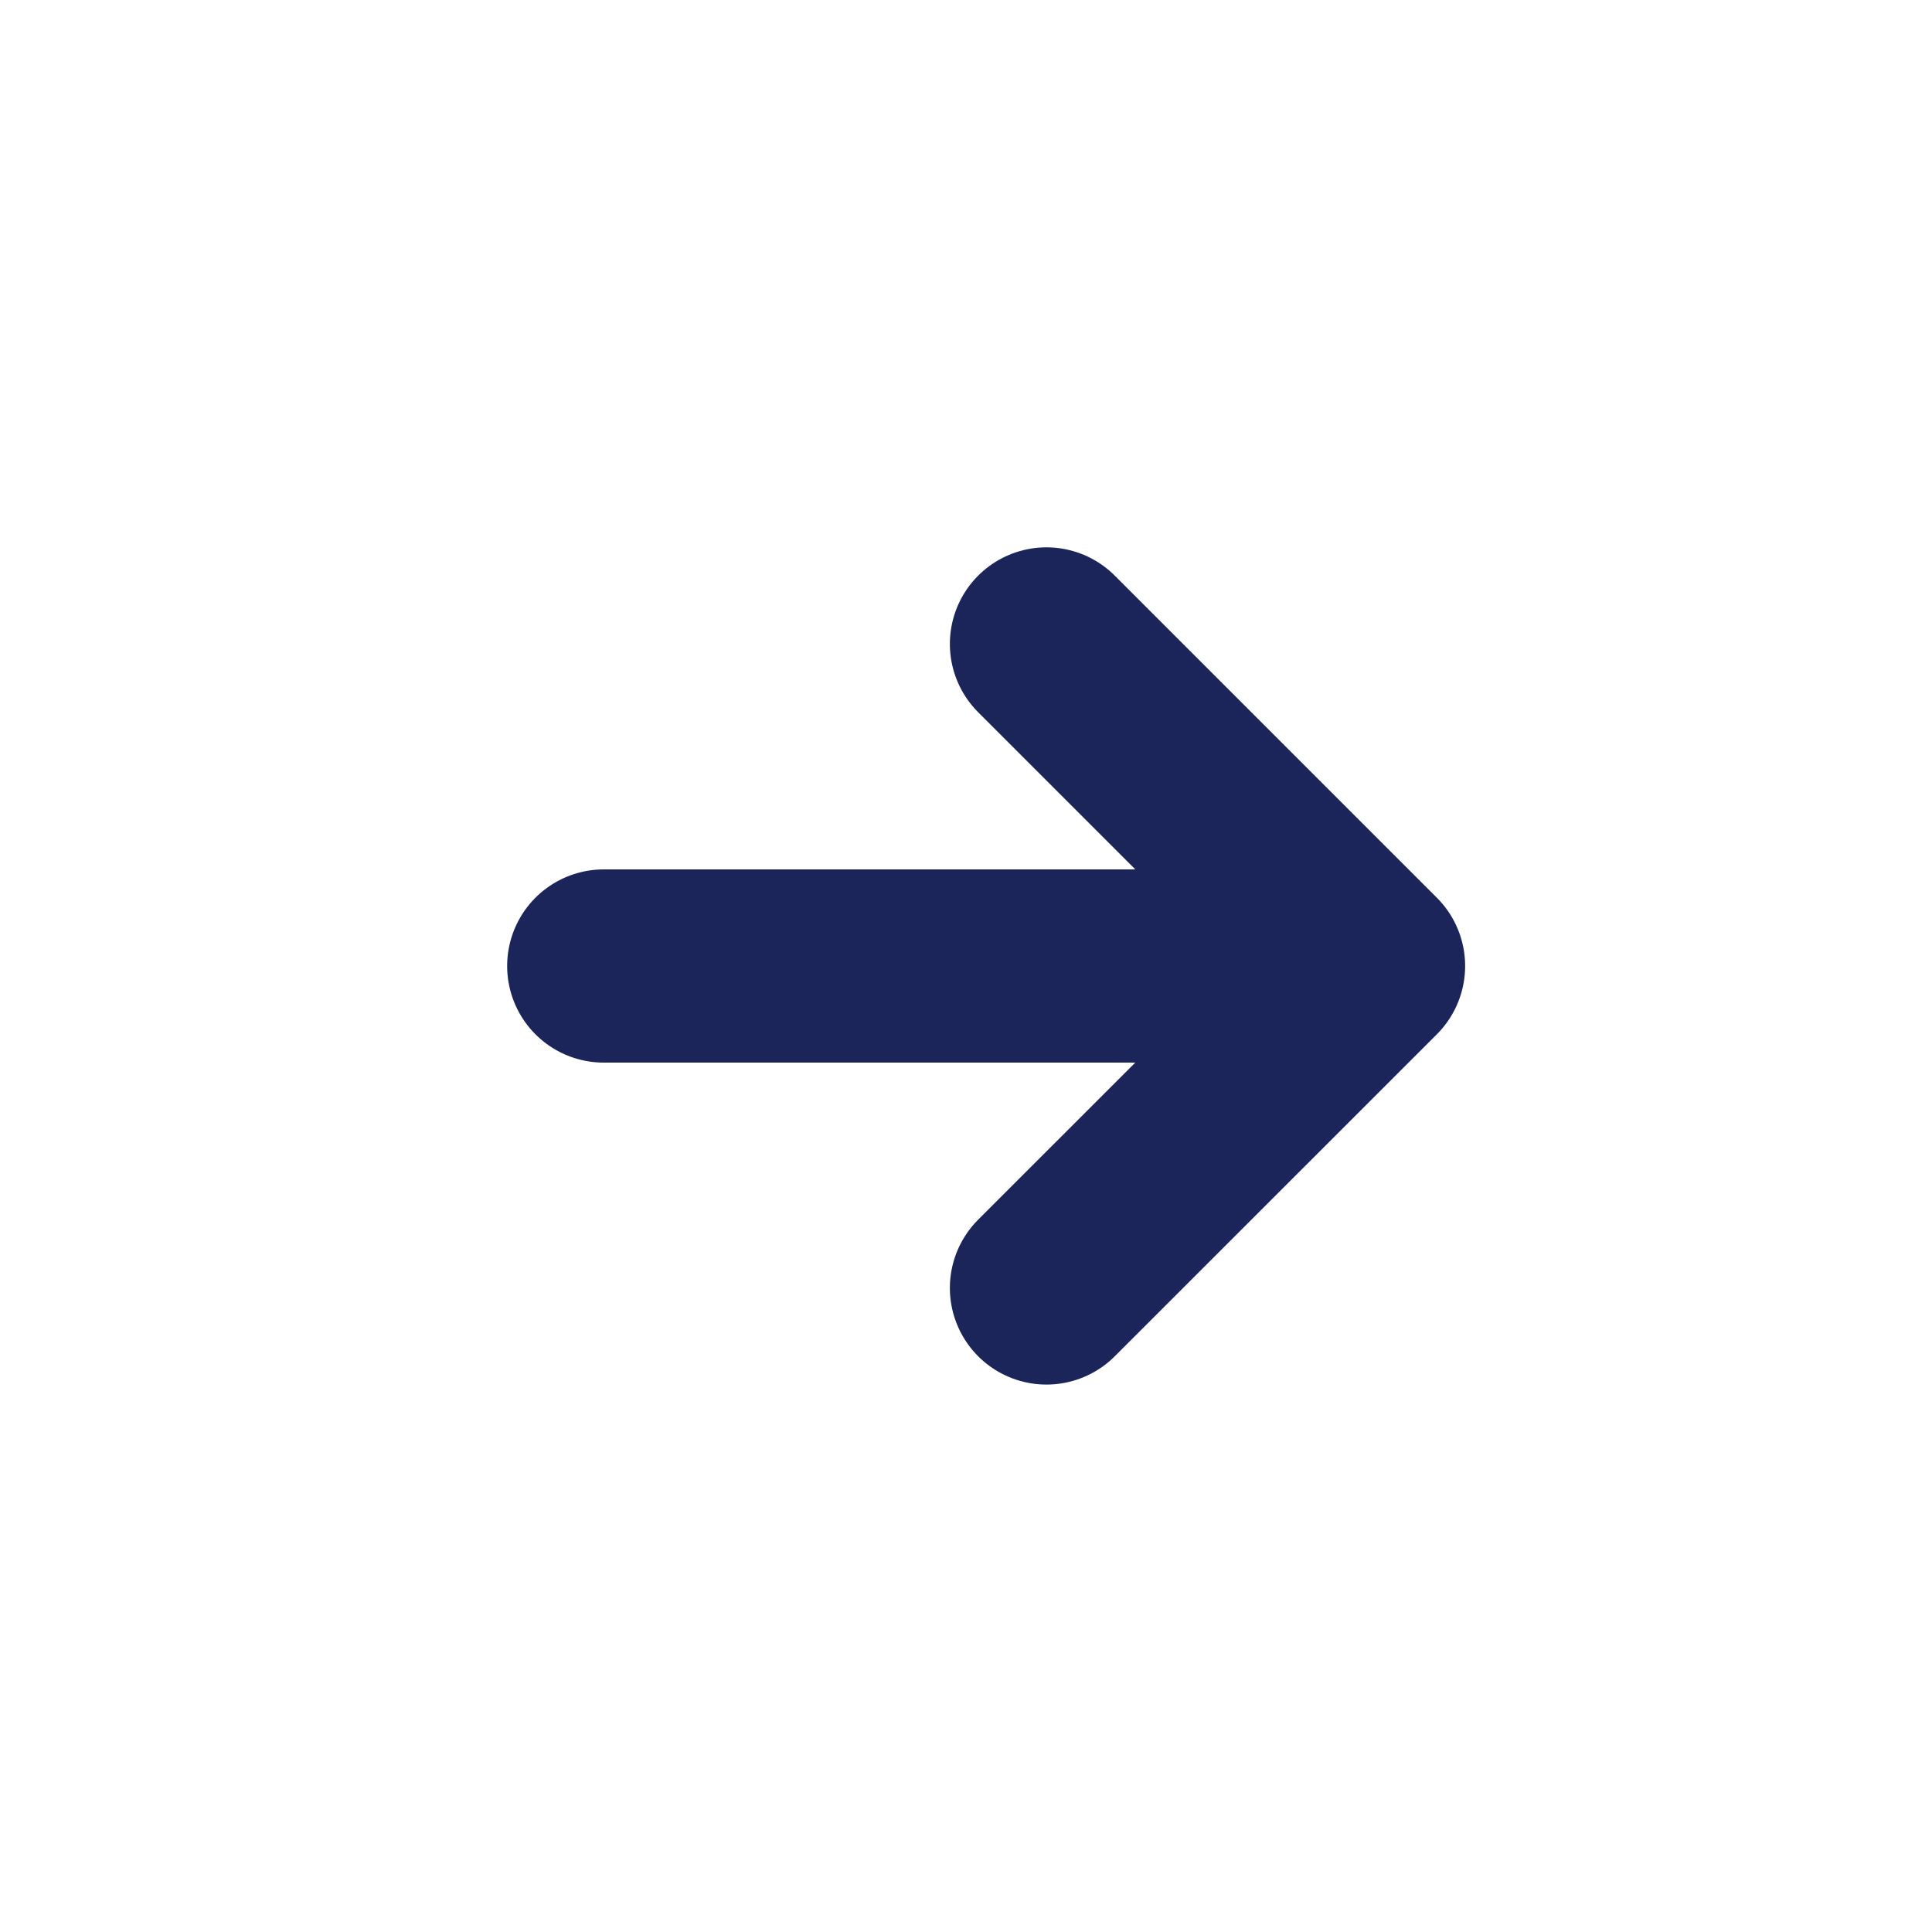 <?xml version="1.0" encoding="UTF-8"?>
<svg width="20px" height="20px" viewBox="0 0 20 20" version="1.1" xmlns="http://www.w3.org/2000/svg" xmlns:xlink="http://www.w3.org/1999/xlink">
    <!-- Generator: Sketch 59.1 (86144) - https://sketch.com -->
    <desc>Created with Sketch.</desc>
    <g id="Symbols" stroke="none" stroke-width="1" fill="none" fill-rule="evenodd">
        <g id="pop-up/action/download-logs/date-range-copy-2" transform="translate(-20, -187)">
            <g id="icon/sf-contain-b-copy-5" transform="translate(30, 197) rotate(270) translate(-30, -197) translate(20, 187)">
                <g id="icon/sf-small/wizzard" stroke-linecap="round" stroke-linejoin="round">
                    <g transform="translate(6.667, 6)" id="Group">
                        <g>
                            <polyline id="Path-3" stroke="#1B2559" stroke-width="2" points="0 4.833 3.333 8.167 6.667 4.833"></polyline>
                            <line x1="3.333" y1="0.25" x2="3.333" y2="6.5" id="Path-4" stroke="#1B2559" stroke-width="2"></line>
                        </g>
                    </g>
                </g>
            </g>
        </g>
    </g>
</svg>